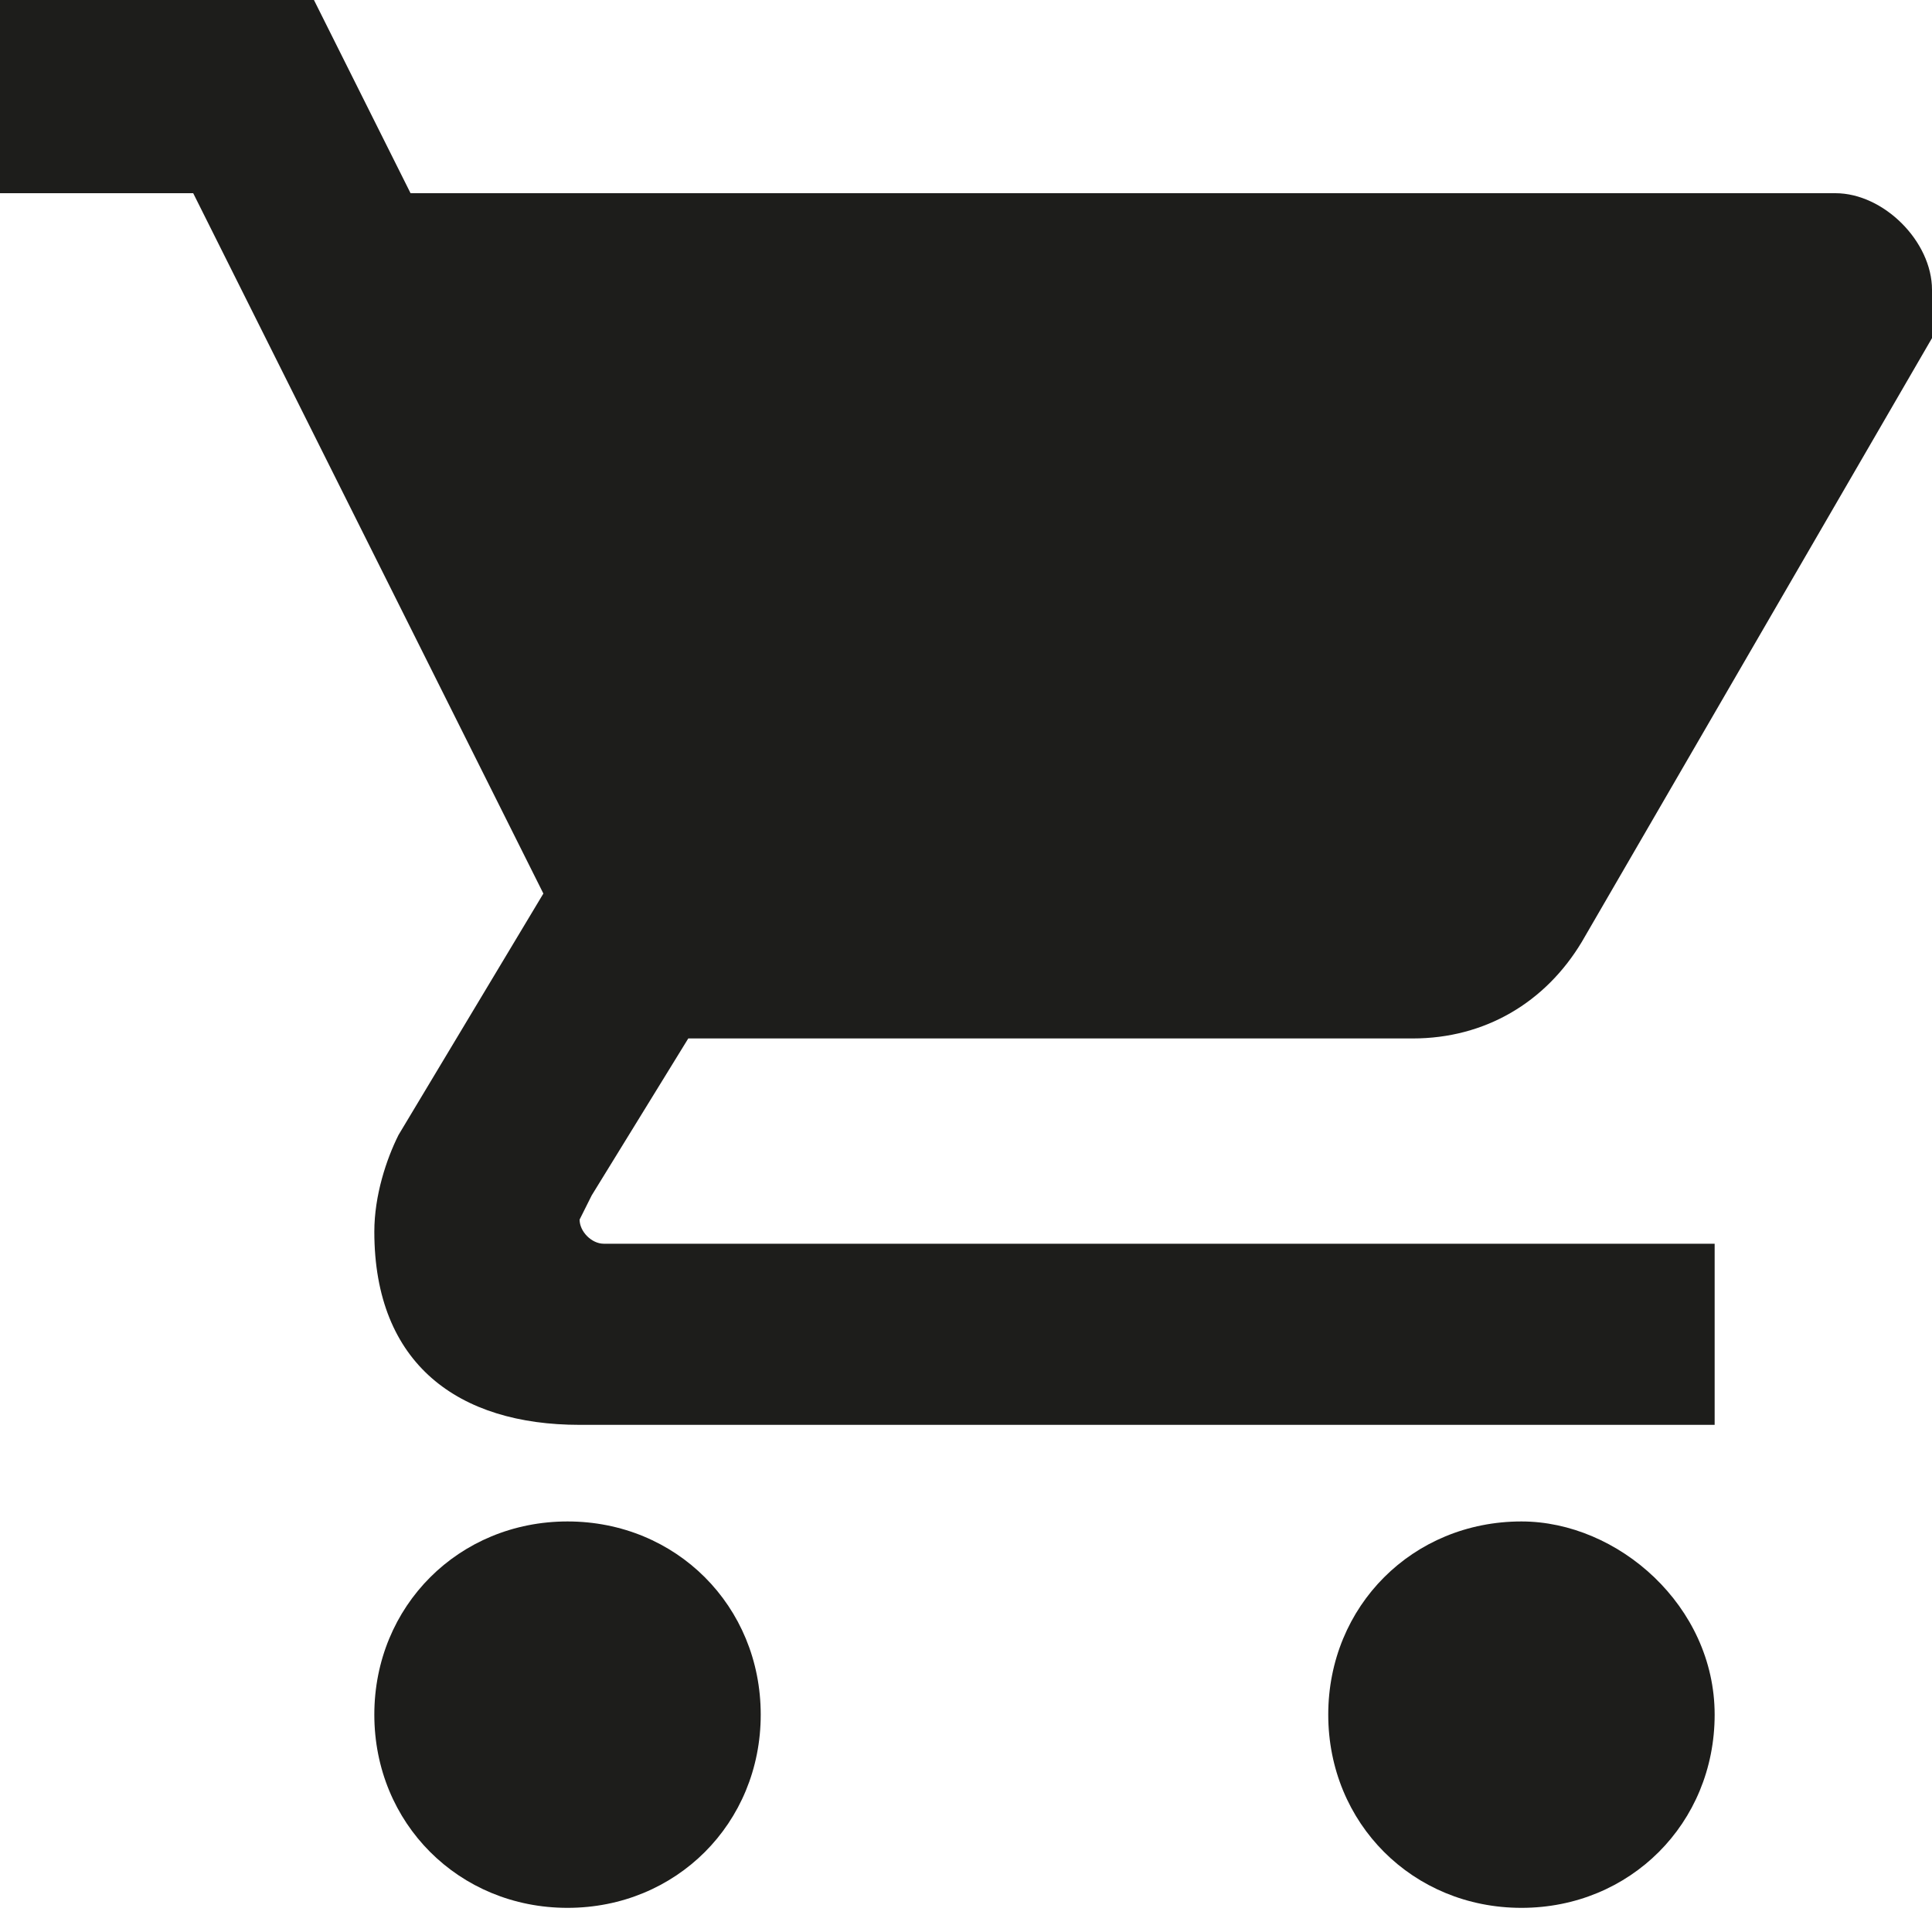 <?xml version="1.0" encoding="utf-8"?>
<!-- Generator: Adobe Illustrator 19.2.0, SVG Export Plug-In . SVG Version: 6.00 Build 0)  -->
<svg version="1.1" id="Layer_1" xmlns="http://www.w3.org/2000/svg" xmlns:xlink="http://www.w3.org/1999/xlink" x="0px" y="0px"
	 width="16px" height="16px" viewBox="0 0 16 16" style="enable-background:new 0 0 16 16;" xml:space="preserve">
<style type="text/css">
	.st0{fill:#1D1D1B;}
</style>
<g>
	<path class="st0" d="M4.7,12.6c-0.9,0-1.6,0.7-1.6,1.6c0,0.9,0.7,1.6,1.6,1.6s1.6-0.7,1.6-1.6C6.3,13.3,5.6,12.6,4.7,12.6z M0,0
		v1.6h1.6l2.9,5.8l-1.2,2c-0.1,0.2-0.2,0.5-0.2,0.8c0,1.1,0.7,1.6,1.7,1.6h9.4v-1.5H5c-0.1,0-0.2-0.1-0.2-0.2l0.1-0.2l0.8-1.3h6
		c0.6,0,1.1-0.3,1.4-0.8l2.9-5c0-0.1,0-0.3,0-0.4c0-0.4-0.4-0.8-0.8-0.8H3.4L2.6,0H0z M12.6,12.6c-0.9,0-1.6,0.7-1.6,1.6
		c0,0.9,0.7,1.6,1.6,1.6c0.9,0,1.6-0.7,1.6-1.6C14.2,13.3,13.4,12.6,12.6,12.6z"/>
</g>
</svg>
